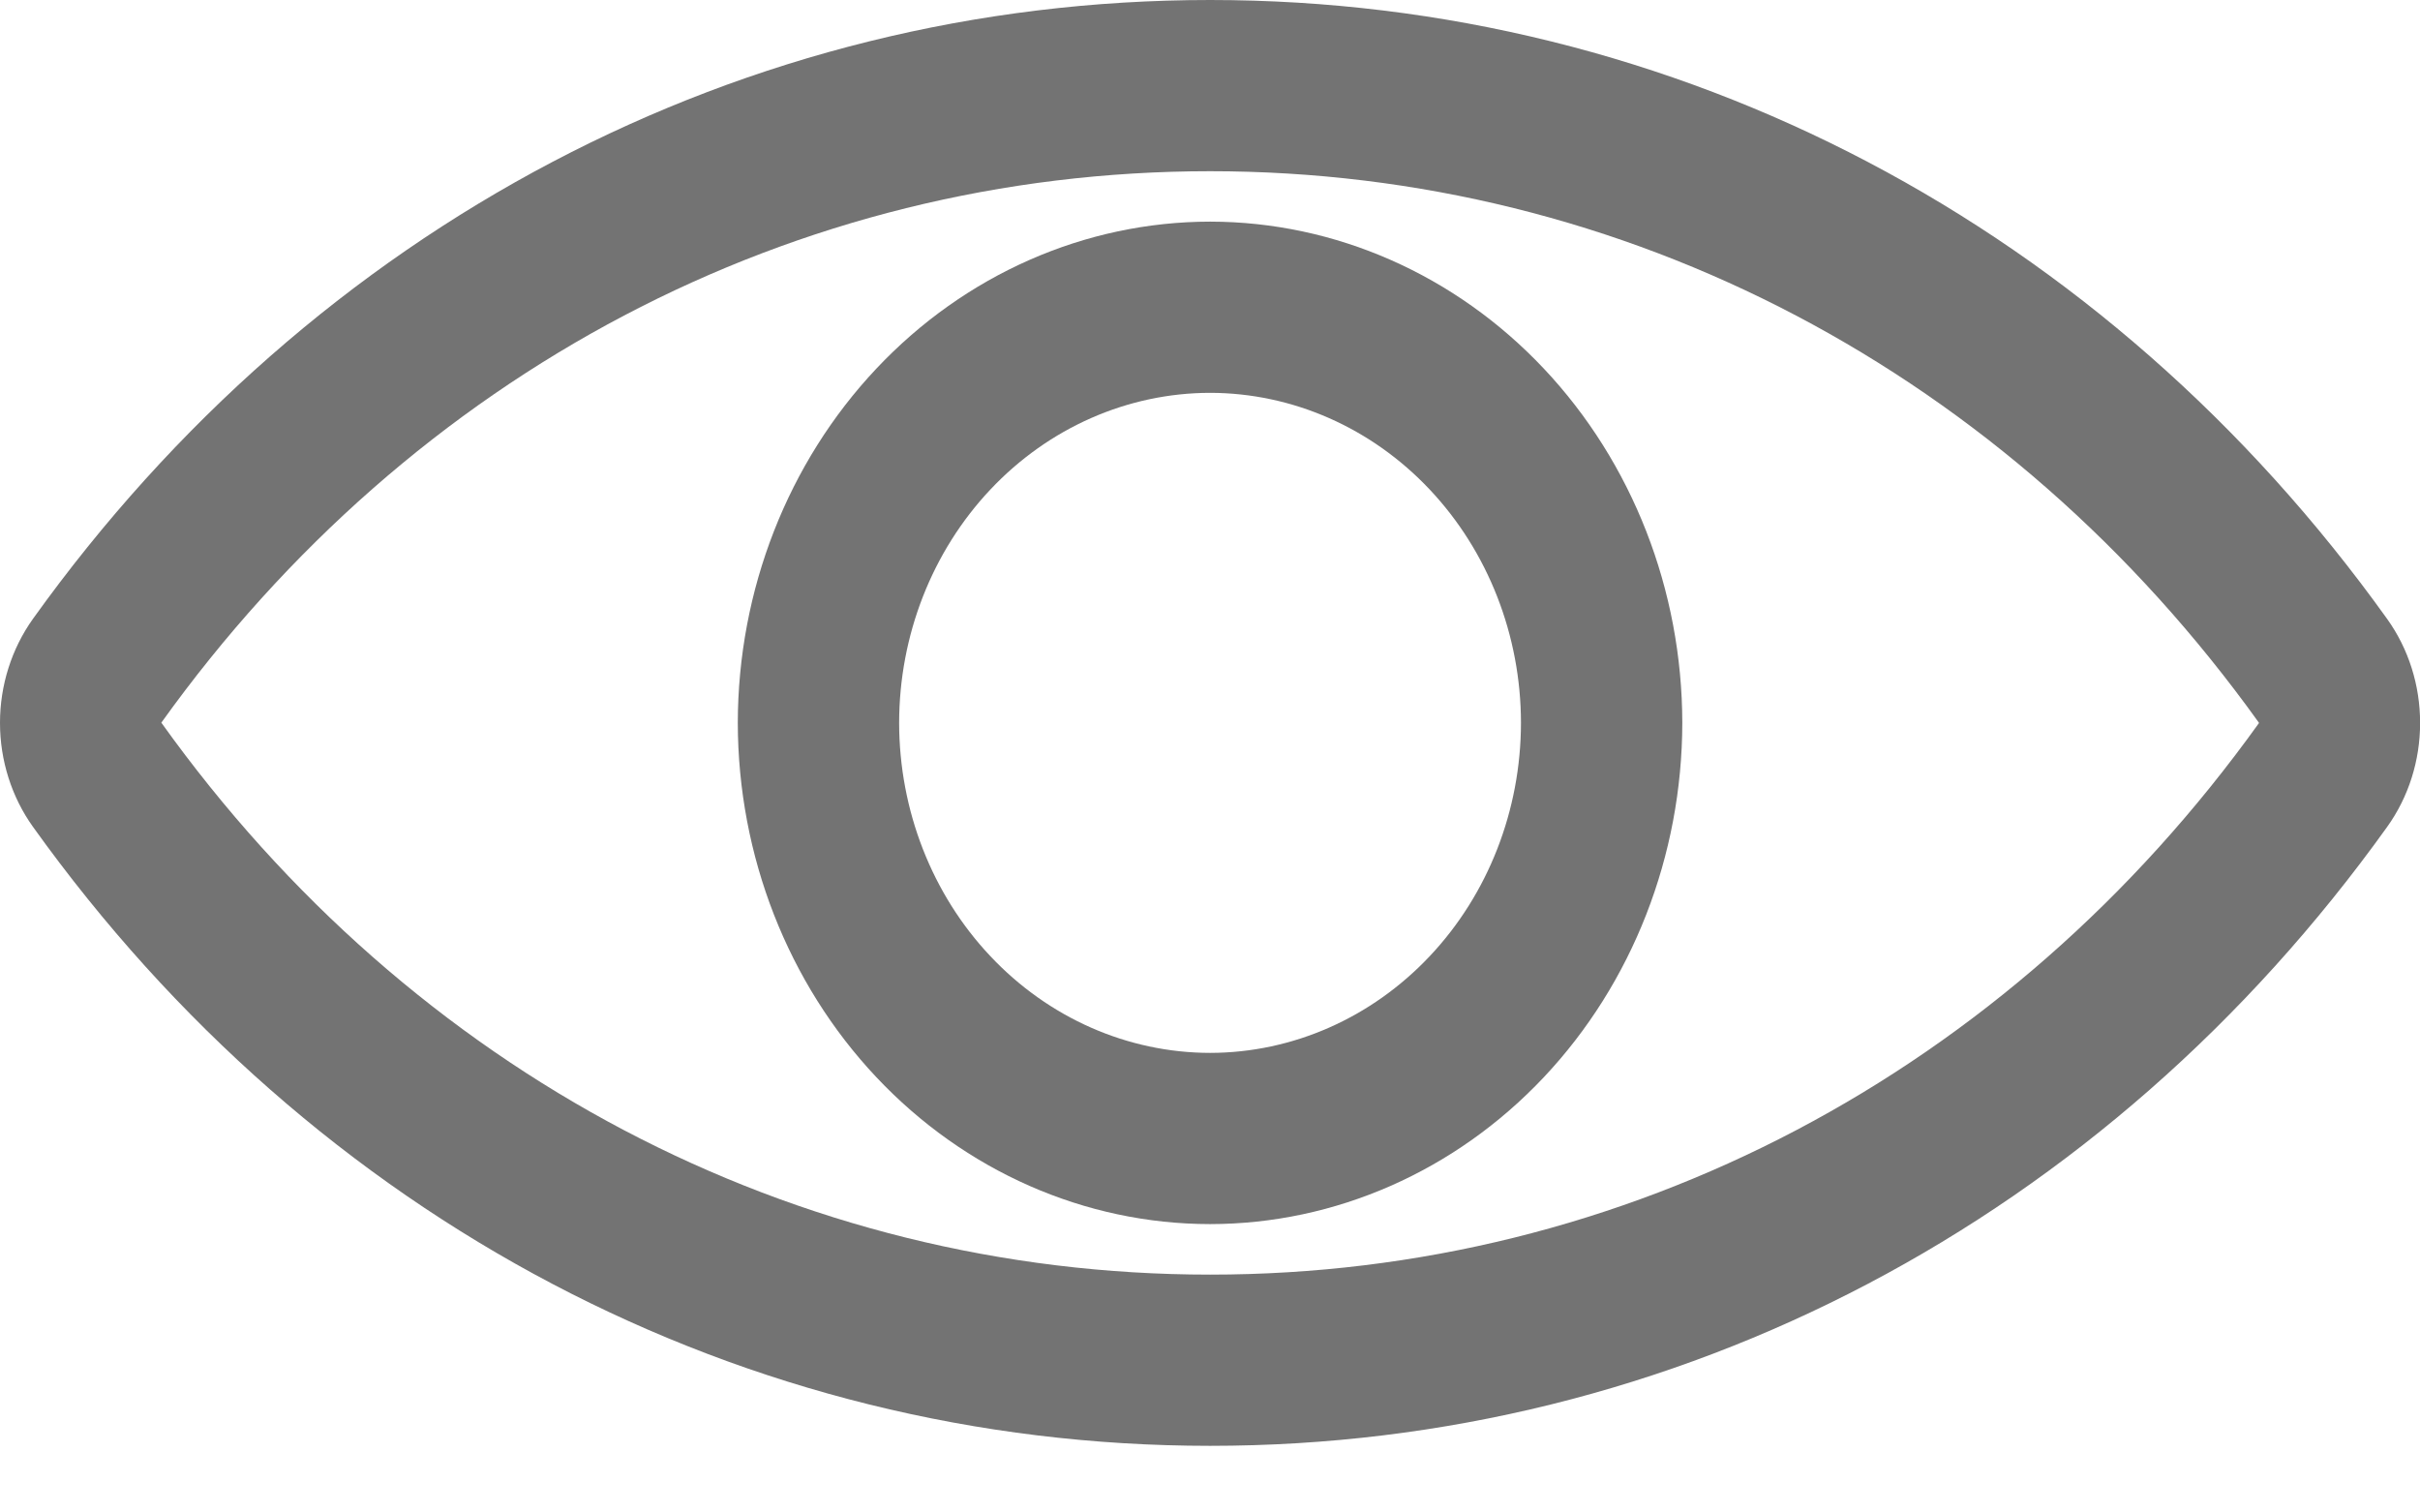<svg width="24" height="15" viewBox="0 0 24 15" fill="none" xmlns="http://www.w3.org/2000/svg">
<path d="M12.001 0C7.377 0 3.122 2.237 0.327 6.137C0.115 6.434 0 6.796 0 7.169C0 7.541 0.115 7.904 0.327 8.2C3.121 12.102 7.377 14.339 12.001 14.339C16.625 14.339 20.879 12.102 23.674 8.201C23.887 7.904 24.001 7.542 24.001 7.17C24.001 6.797 23.887 6.435 23.674 6.138C20.88 2.237 16.625 0 12.001 0ZM22.402 7.172C19.911 10.647 16.12 12.641 12.001 12.641C7.881 12.641 4.09 10.647 1.6 7.167C4.09 3.692 7.881 1.698 12.001 1.698C16.12 1.698 19.911 3.692 22.402 7.167V7.172Z" fill="#737373"/>
<path d="M12.001 2.198C10.759 2.199 9.569 2.724 8.691 3.656C7.813 4.588 7.319 5.851 7.317 7.169C7.319 8.487 7.813 9.751 8.691 10.683C9.569 11.615 10.759 12.139 12.001 12.14C13.242 12.139 14.433 11.615 15.311 10.683C16.189 9.751 16.682 8.487 16.684 7.169C16.682 5.851 16.189 4.588 15.311 3.656C14.433 2.724 13.242 2.199 12.001 2.198ZM12.001 10.442C11.183 10.441 10.399 10.096 9.821 9.482C9.243 8.869 8.918 8.037 8.917 7.169C8.918 6.301 9.243 5.47 9.821 4.856C10.399 4.242 11.183 3.897 12.001 3.896C12.818 3.897 13.602 4.242 14.18 4.856C14.758 5.47 15.083 6.301 15.084 7.169C15.083 8.037 14.758 8.869 14.18 9.482C13.602 10.096 12.818 10.441 12.001 10.442Z" fill="#737373"/>
</svg>
